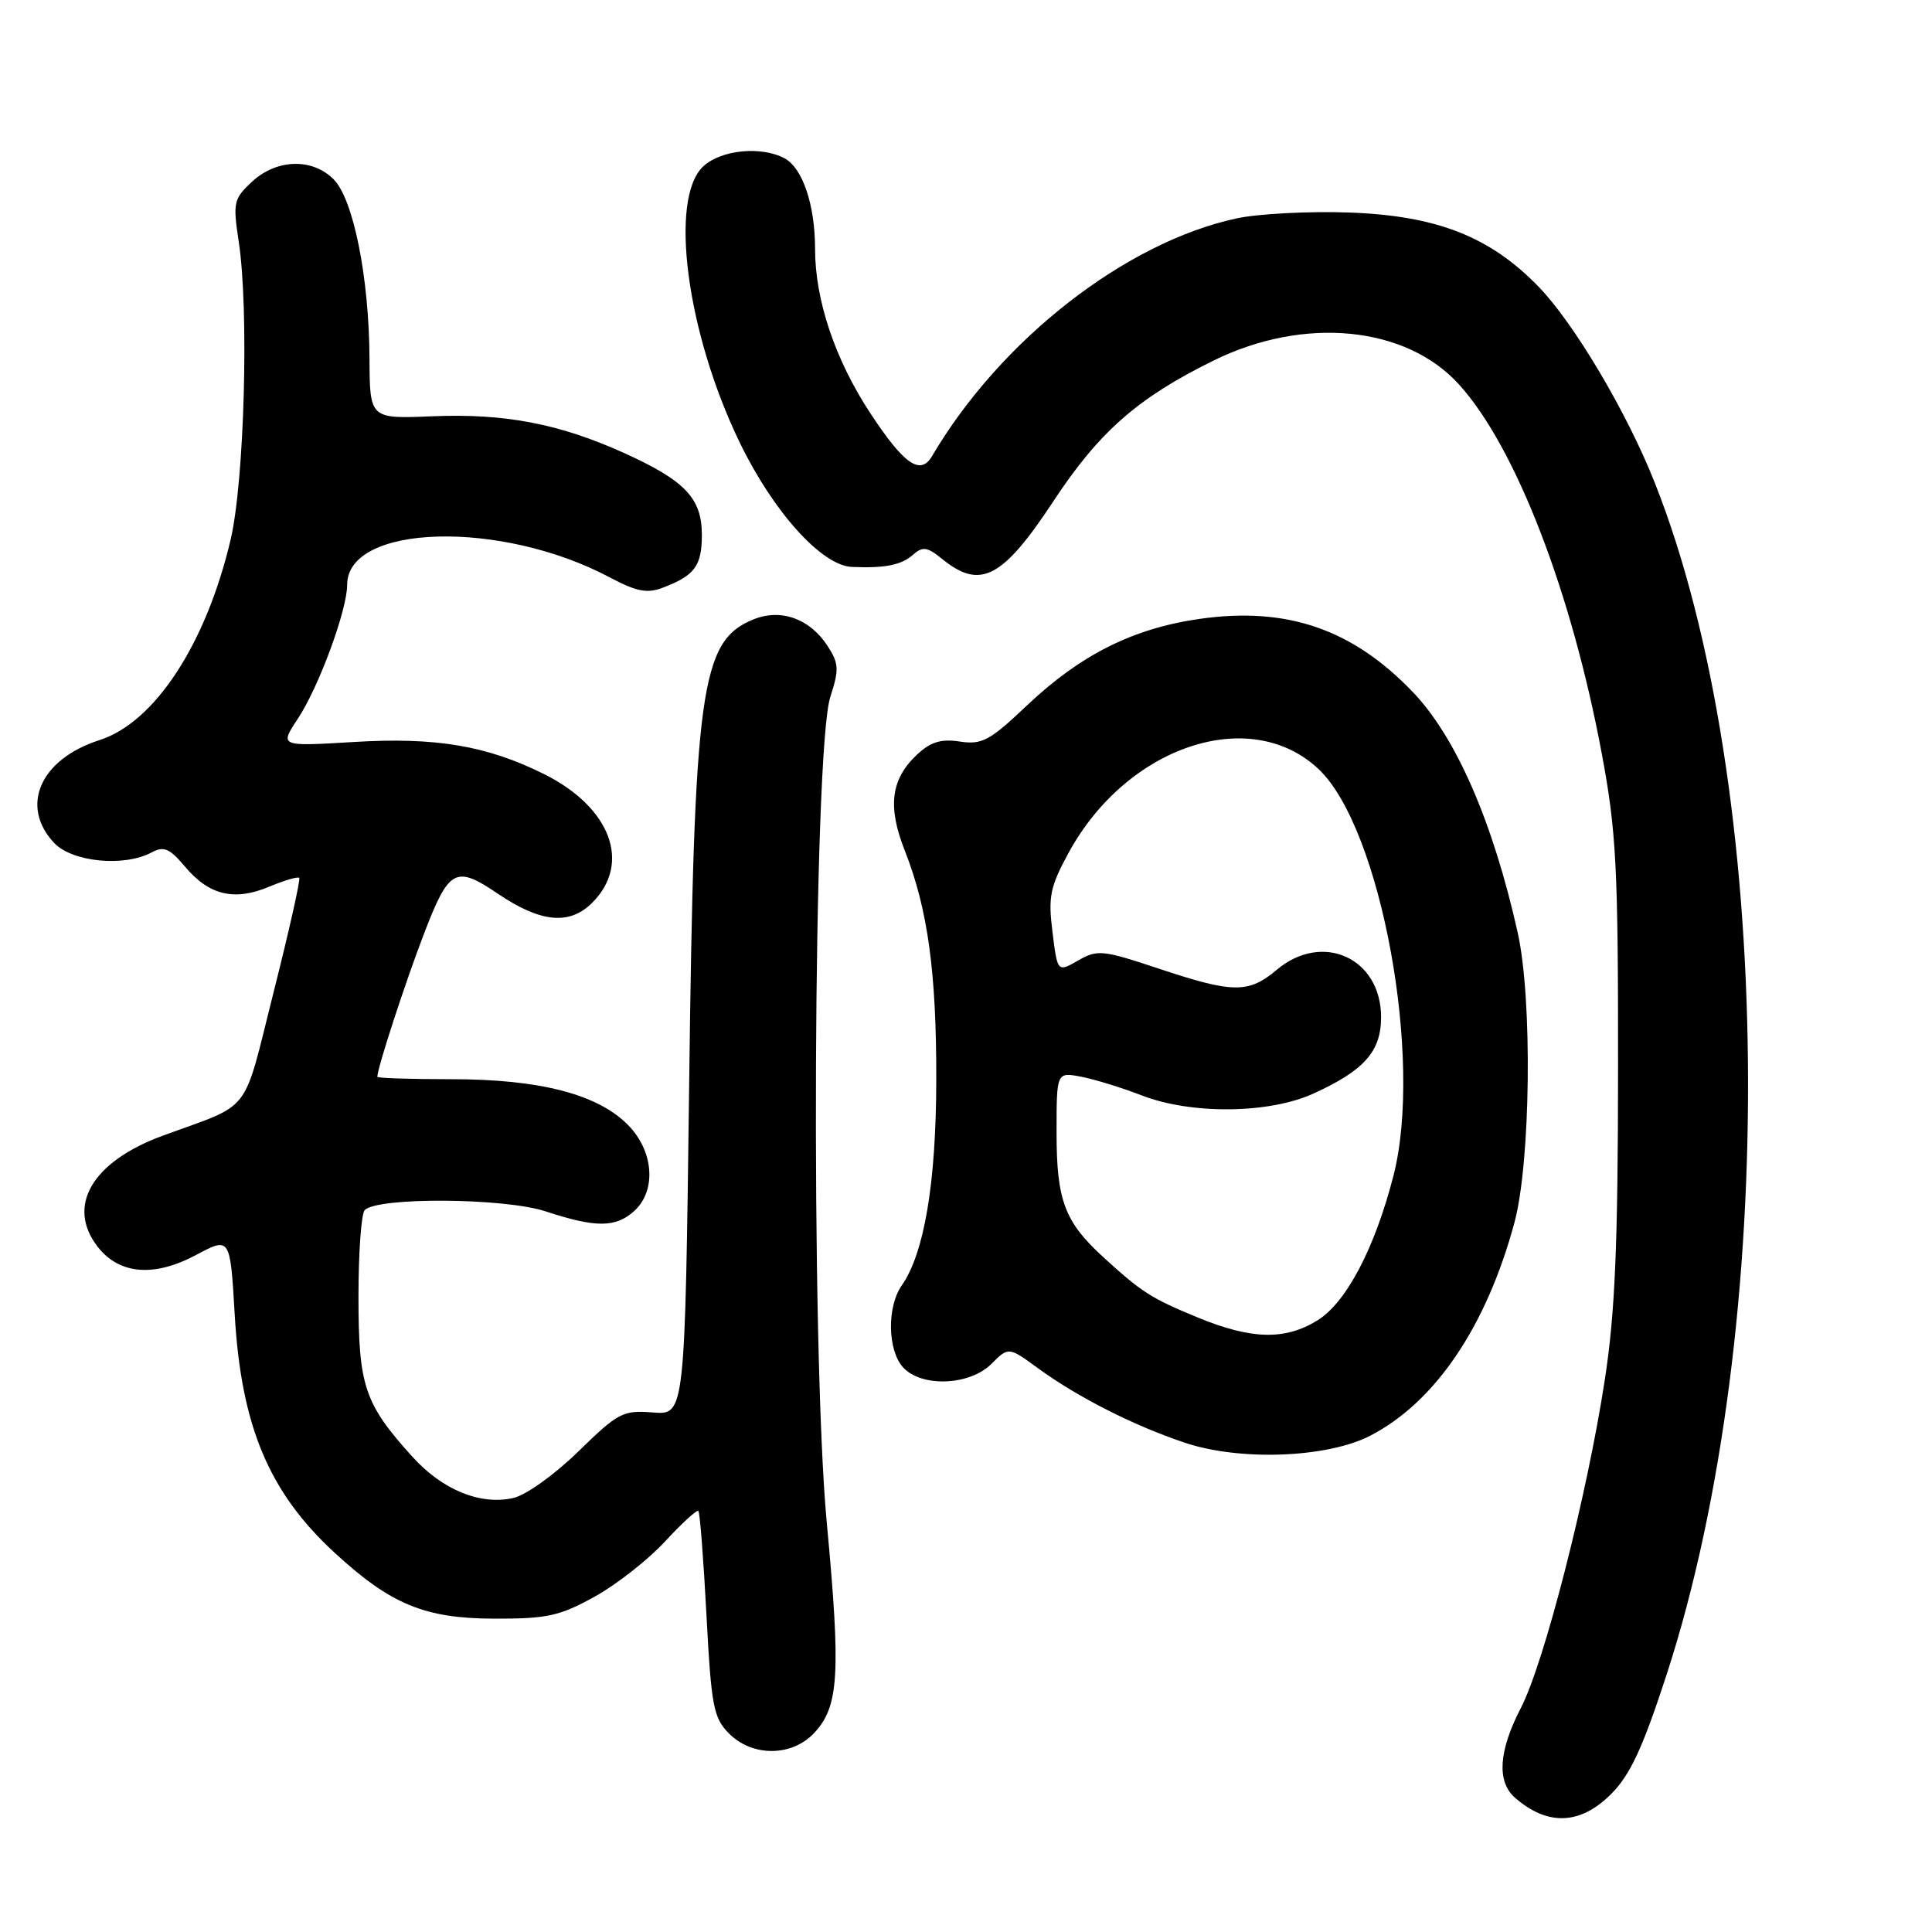 <?xml version="1.0" encoding="UTF-8" standalone="no"?>
<!DOCTYPE svg PUBLIC "-//W3C//DTD SVG 1.1//EN" "http://www.w3.org/Graphics/SVG/1.1/DTD/svg11.dtd" >
<svg xmlns="http://www.w3.org/2000/svg" xmlns:xlink="http://www.w3.org/1999/xlink" version="1.1" viewBox="0 0 256 256">
 <g >
 <path fill="currentColor"
d=" M 213.47 237.73 C 216.01 235.19 217.66 231.64 220.84 221.88 C 235.81 175.84 235.11 103.95 219.28 64.00 C 215.60 54.68 208.57 42.83 203.86 37.98 C 197.42 31.34 190.37 28.58 178.79 28.16 C 173.46 27.97 166.75 28.32 163.89 28.93 C 149.15 32.09 132.58 45.01 123.50 60.44 C 121.96 63.06 119.78 61.54 115.30 54.72 C 110.64 47.62 108.00 39.75 108.00 32.97 C 108.00 27.15 106.35 22.26 103.96 20.98 C 100.87 19.32 95.54 19.85 93.19 22.04 C 88.63 26.29 90.96 44.03 97.99 58.58 C 102.44 67.80 108.87 74.94 112.87 75.12 C 117.27 75.31 119.43 74.88 121.00 73.49 C 122.26 72.37 122.88 72.47 124.86 74.08 C 129.90 78.18 132.85 76.64 139.61 66.37 C 145.64 57.22 150.77 52.71 160.79 47.78 C 172.81 41.86 186.32 43.18 193.35 50.97 C 200.84 59.26 208.24 78.40 212.25 99.89 C 214.17 110.18 214.42 114.92 214.40 141.50 C 214.39 164.96 214.01 173.98 212.64 182.86 C 210.30 198.15 204.61 220.38 201.51 226.34 C 198.57 232.02 198.31 236.09 200.75 238.21 C 205.07 241.98 209.39 241.81 213.47 237.73 Z  M 107.87 229.64 C 111.17 226.13 111.43 221.82 109.55 201.75 C 107.40 178.71 107.74 99.42 110.02 92.35 C 111.21 88.67 111.16 87.90 109.63 85.55 C 107.25 81.93 103.41 80.59 99.77 82.10 C 92.83 84.97 91.97 91.18 91.32 143.50 C 90.76 187.50 90.76 187.50 86.52 187.16 C 82.54 186.84 81.92 187.17 76.63 192.33 C 73.46 195.42 69.67 198.13 67.99 198.50 C 63.61 199.47 58.60 197.41 54.62 193.00 C 48.29 186.00 47.50 183.65 47.50 171.84 C 47.50 165.97 47.87 160.79 48.33 160.34 C 50.06 158.60 66.85 158.72 72.29 160.51 C 78.93 162.70 81.58 162.69 84.03 160.47 C 87.03 157.76 86.63 152.47 83.16 149.01 C 79.13 144.97 71.47 143.00 59.82 143.00 C 54.42 143.00 50.00 142.86 50.00 142.68 C 50.00 141.53 53.68 130.24 56.17 123.75 C 59.49 115.10 60.36 114.62 65.95 118.41 C 71.64 122.26 75.46 122.63 78.47 119.62 C 83.69 114.40 80.94 107.01 72.15 102.60 C 64.57 98.81 57.75 97.65 46.84 98.32 C 37.03 98.91 37.03 98.91 39.48 95.21 C 42.24 91.04 46.00 80.83 46.00 77.50 C 46.00 69.42 66.39 68.84 80.80 76.51 C 84.35 78.39 85.75 78.67 87.83 77.87 C 92.05 76.27 93.00 74.98 93.00 70.88 C 93.00 66.01 90.78 63.68 82.64 60.00 C 74.06 56.13 66.85 54.76 57.25 55.16 C 49.00 55.50 49.00 55.50 48.96 47.50 C 48.91 36.78 46.83 26.39 44.20 23.75 C 41.36 20.91 36.64 21.06 33.39 24.08 C 30.95 26.35 30.85 26.84 31.63 32.00 C 33.01 41.01 32.39 63.68 30.56 71.50 C 27.31 85.33 20.51 95.72 13.18 98.07 C 5.33 100.58 2.59 106.80 7.17 111.69 C 9.57 114.23 16.44 114.91 20.09 112.95 C 21.71 112.08 22.47 112.41 24.52 114.84 C 27.70 118.63 31.05 119.43 35.65 117.50 C 37.66 116.66 39.46 116.13 39.65 116.32 C 39.84 116.50 38.31 123.33 36.25 131.48 C 32.08 148.02 33.58 146.07 21.50 150.51 C 12.16 153.95 8.74 159.86 12.98 165.25 C 15.84 168.88 20.42 169.25 25.96 166.30 C 30.50 163.88 30.50 163.88 31.10 174.19 C 31.96 188.97 35.63 197.72 44.33 205.74 C 51.78 212.60 56.28 214.46 65.50 214.48 C 72.49 214.50 74.16 214.13 78.79 211.57 C 81.70 209.96 85.90 206.66 88.13 204.24 C 90.36 201.83 92.34 200.01 92.54 200.21 C 92.74 200.41 93.22 206.61 93.61 213.99 C 94.25 226.14 94.54 227.63 96.61 229.71 C 99.72 232.81 104.92 232.78 107.87 229.64 Z  M 181.54 190.25 C 190.15 185.82 196.95 175.79 200.67 162.00 C 202.82 154.04 203.07 132.40 201.11 123.61 C 197.83 108.90 192.92 97.64 187.18 91.67 C 179.18 83.34 170.51 80.37 158.99 82.00 C 150.14 83.26 143.18 86.75 136.05 93.50 C 131.15 98.15 130.12 98.70 127.19 98.26 C 124.69 97.88 123.31 98.30 121.50 100.00 C 118.04 103.25 117.58 106.87 119.89 112.71 C 122.95 120.49 124.10 128.87 124.06 143.27 C 124.03 156.81 122.46 166.07 119.49 170.32 C 117.51 173.15 117.60 178.90 119.65 181.17 C 122.09 183.86 128.48 183.61 131.37 180.72 C 133.64 178.45 133.64 178.45 137.57 181.32 C 142.79 185.13 150.26 188.92 157.00 191.17 C 164.31 193.62 175.84 193.18 181.54 190.25 Z  M 158.72 174.58 C 152.51 172.02 151.29 171.24 146.16 166.55 C 141.06 161.88 140.00 159.04 140.00 150.07 C 140.00 142.05 140.00 142.05 143.25 142.67 C 145.04 143.01 148.65 144.13 151.29 145.15 C 157.86 147.69 168.11 147.59 174.00 144.92 C 180.76 141.85 183.00 139.33 183.00 134.78 C 183.00 126.94 175.23 123.41 169.18 128.50 C 165.44 131.65 163.40 131.63 153.55 128.35 C 146.10 125.87 145.41 125.80 142.86 127.27 C 140.12 128.84 140.12 128.84 139.46 123.50 C 138.87 118.82 139.14 117.52 141.59 113.01 C 149.31 98.83 165.70 93.36 174.75 101.94 C 182.99 109.77 188.61 140.33 184.64 155.79 C 182.17 165.40 178.39 172.59 174.58 174.95 C 170.27 177.61 165.85 177.51 158.72 174.58 Z "/>
</g>
</svg>
